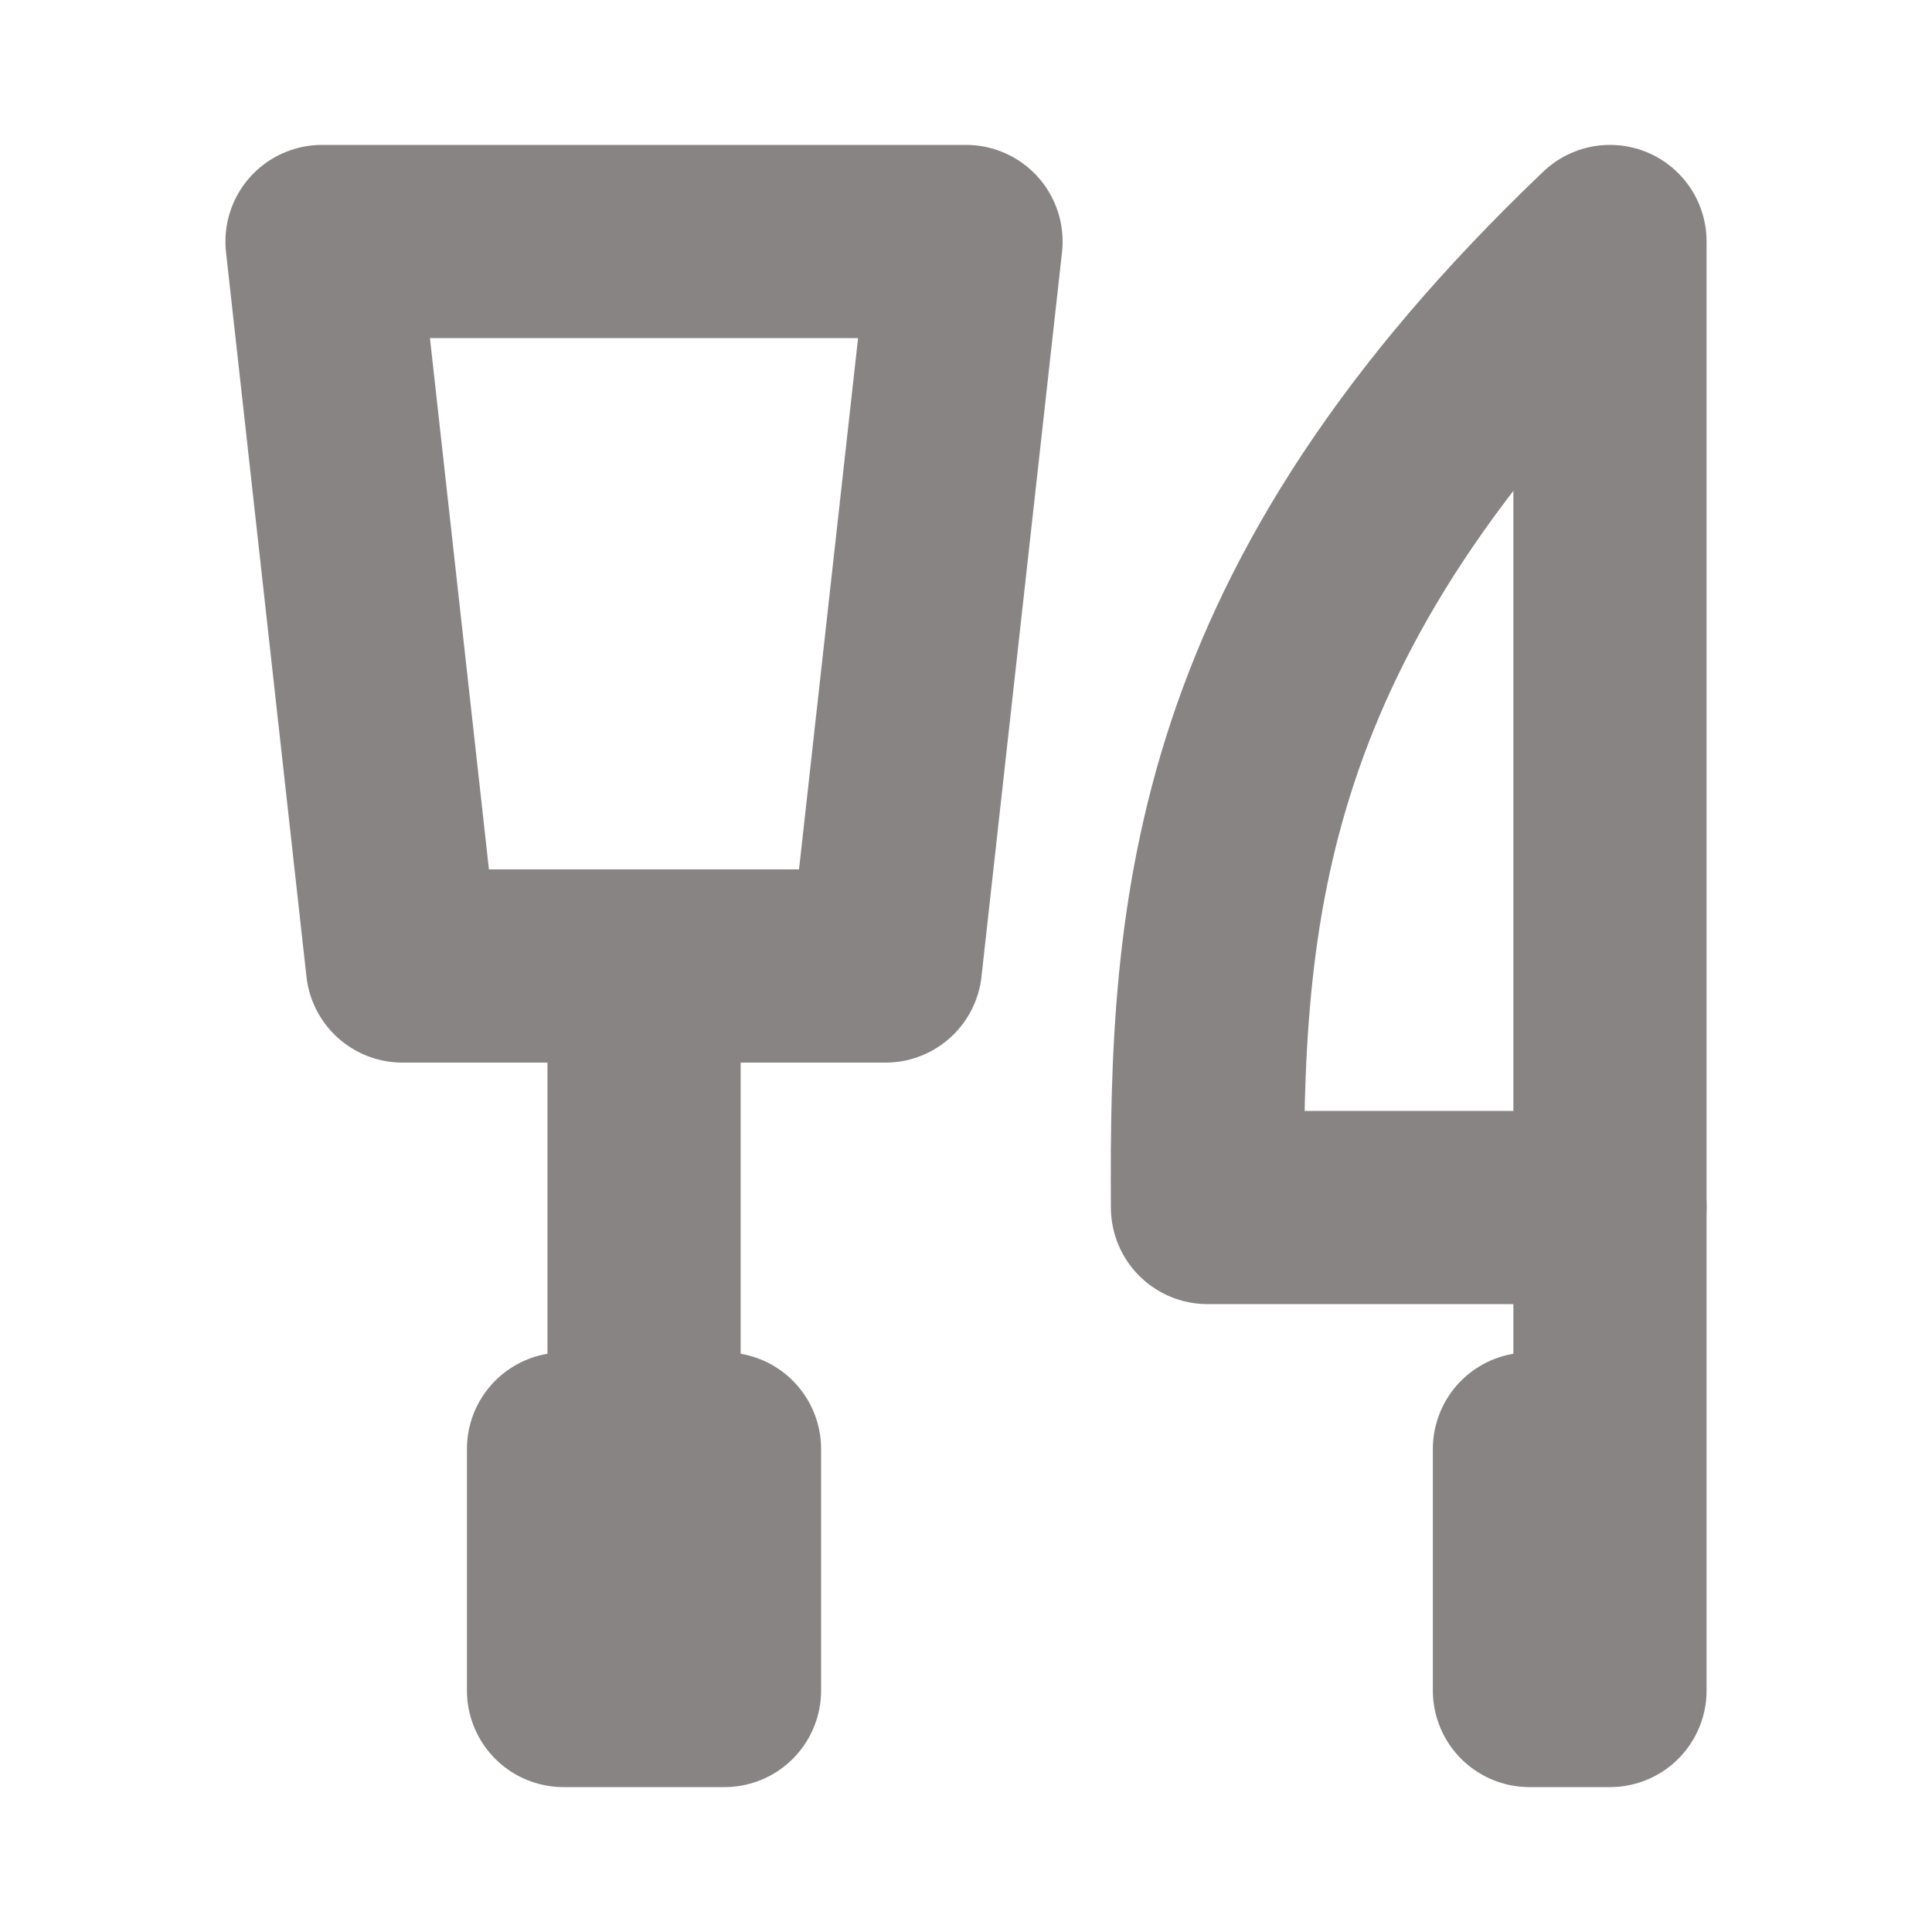 <svg xmlns="http://www.w3.org/2000/svg" width="25" height="25" viewBox="0 0 25 25" fill="none">
<path d="M4.167 3.125H12.5L11.458 12.5H5.208L4.167 3.125Z" stroke="#898484" stroke-width="2.5" stroke-linecap="round" stroke-linejoin="round"/>
<path d="M7.292 18.75H9.375V21.875H7.292V18.75Z" stroke="#898484" stroke-width="2.5" stroke-linecap="round" stroke-linejoin="round"/>
<path d="M20.833 3.125V15.625H15.625C15.601 11.791 15.817 7.91 20.833 3.125Z" stroke="#898484" stroke-width="2.5" stroke-linecap="round" stroke-linejoin="round"/>
<path d="M20.833 15.625V21.875H19.791V18.75" stroke="#898484" stroke-width="2.5" stroke-linecap="round" stroke-linejoin="round"/>
<path d="M8.334 12.5V18.75" stroke="#898484" stroke-width="2.5" stroke-linecap="round" stroke-linejoin="round"/>
</svg>